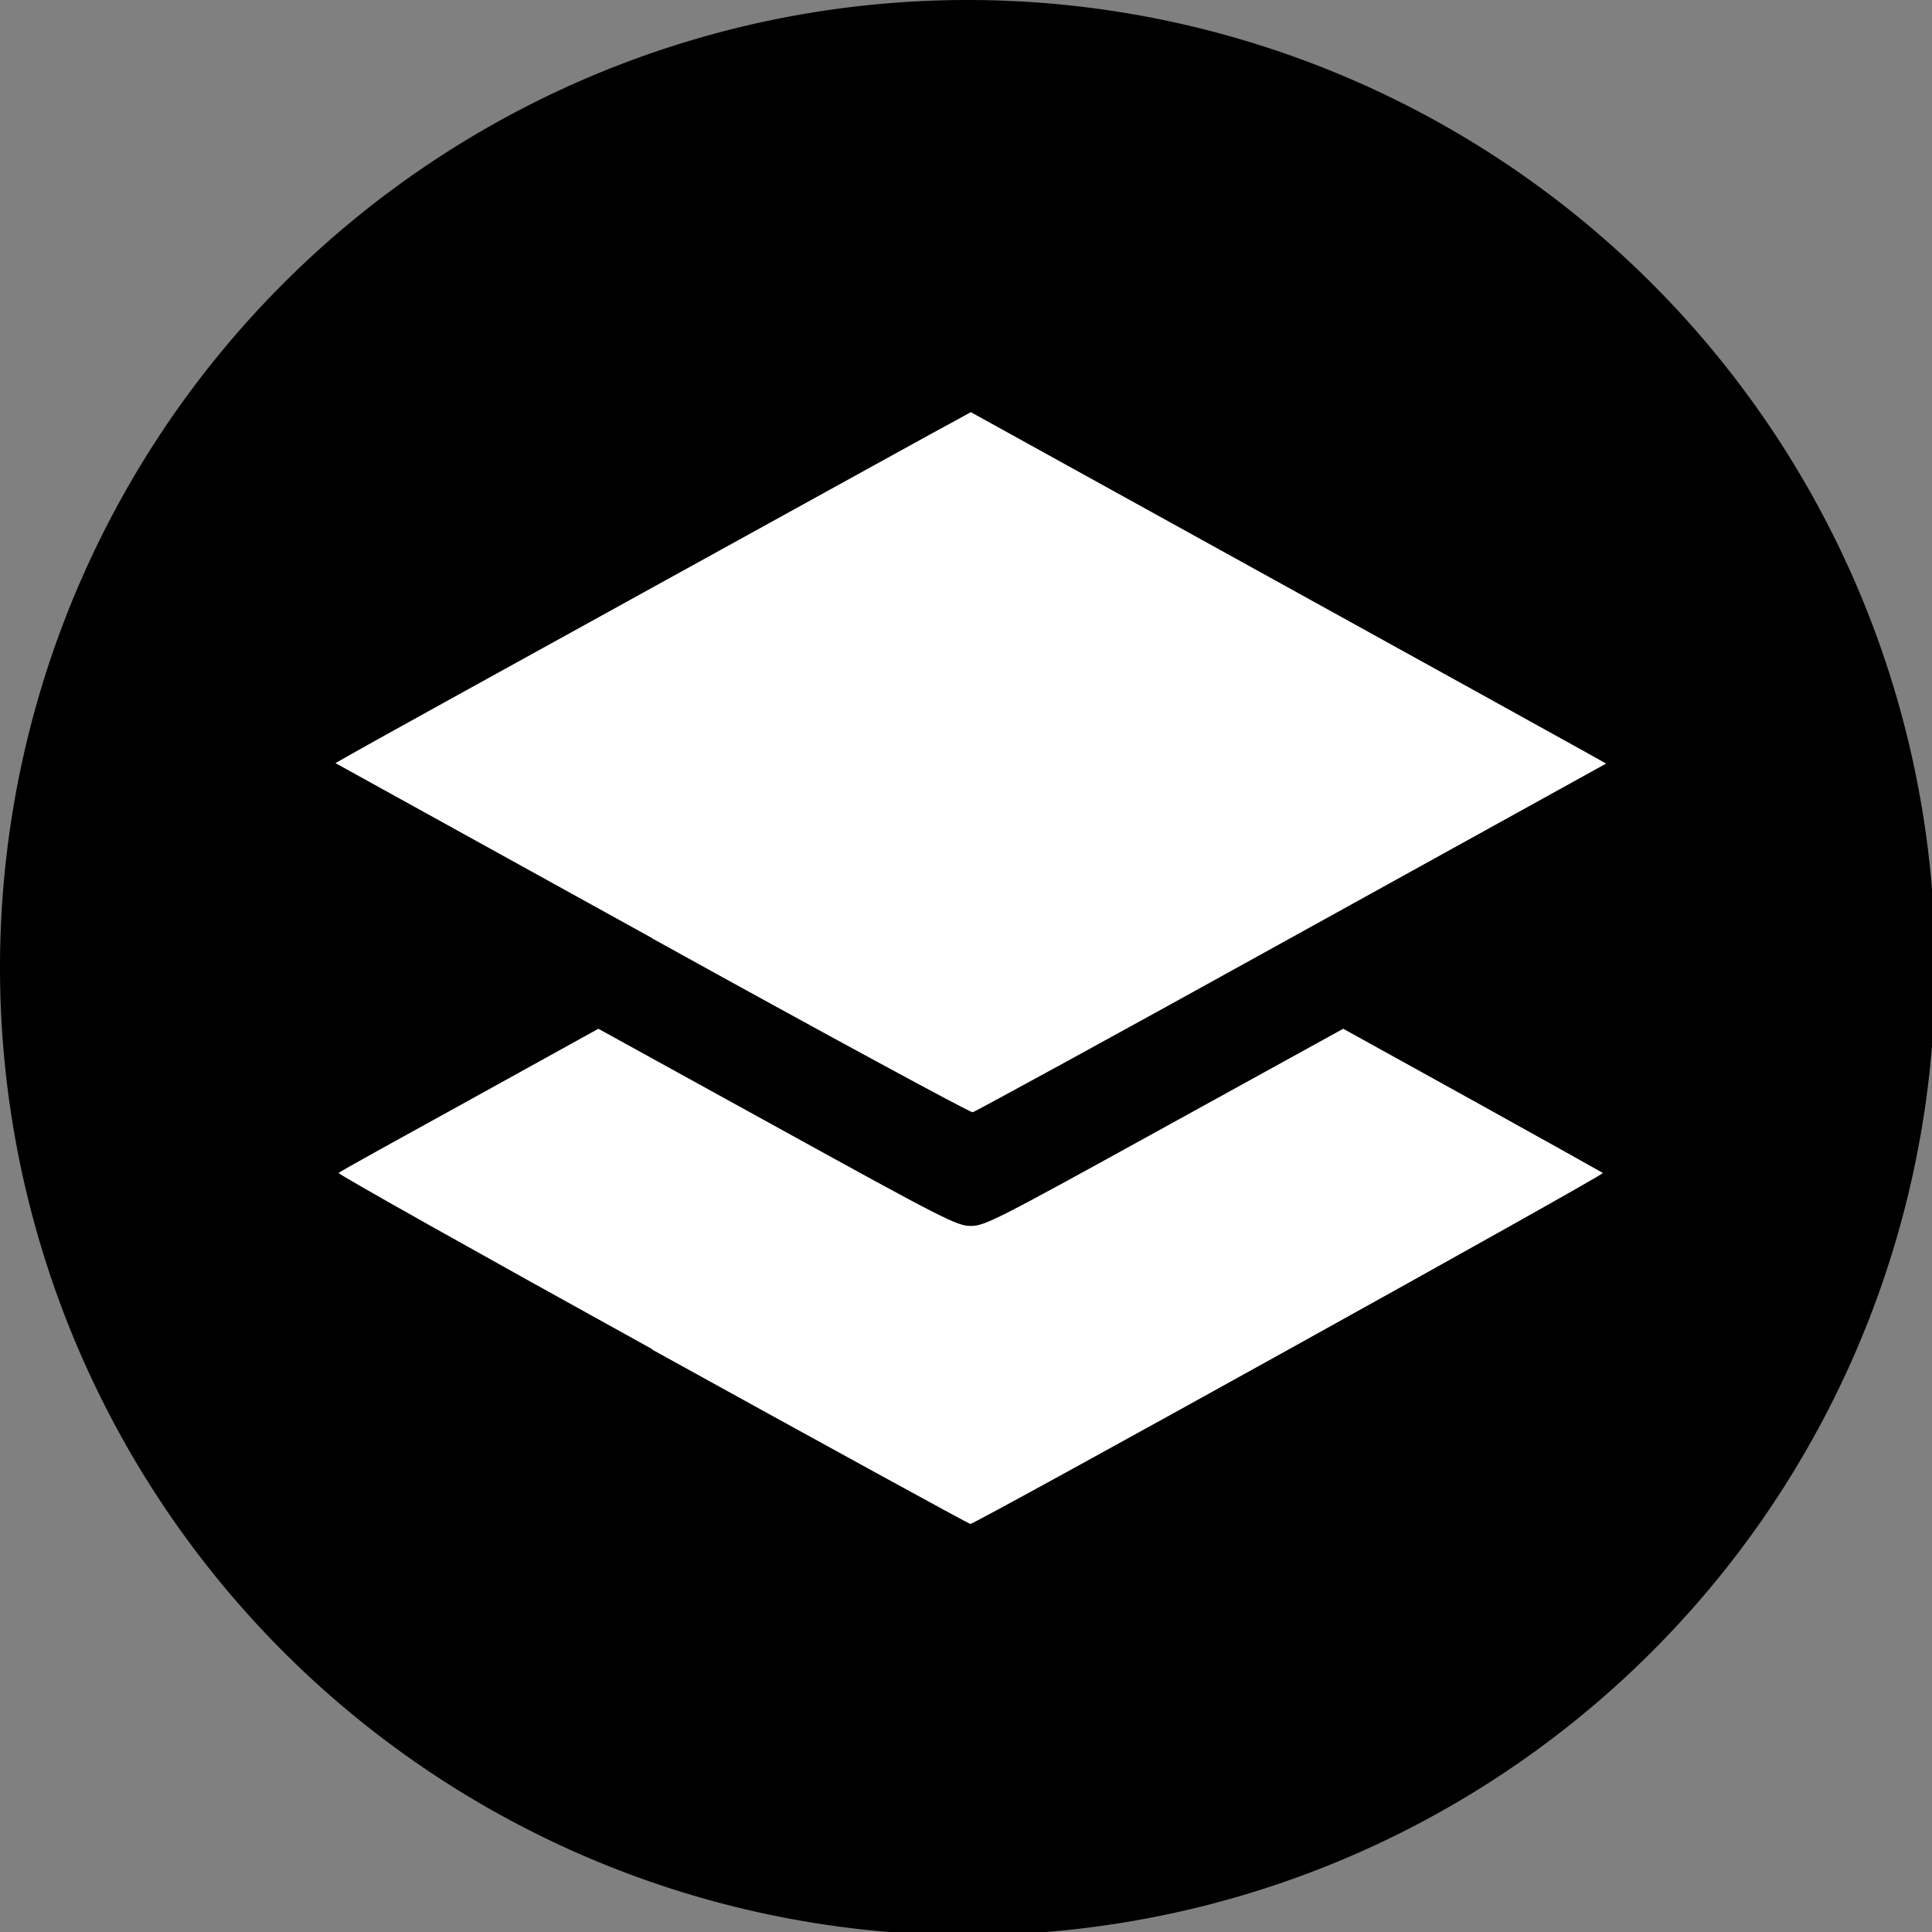 <svg width="4.233mm" height="4.233mm" viewBox="0 0 4.233 4.233" version="1.1" id="svg1" xml:space="preserve" xmlns="http://www.w3.org/2000/svg" xmlns:svg="http://www.w3.org/2000/svg"><rect x="0" y="0" width="4.233" height="4.233" fill="#808080" stroke="none"/><defs id="defs1"></defs><g id="layer1" transform="translate(-102.738,-146.383)"><g id="g6"><g style="fill:currentColor" id="g1" transform="matrix(0.265,0,0,0.265,102.738,146.383)">
  <path id="circle6" d="M0 8a8 8 0 1 0 16 0a8 8 0 1 0 -16 0" /></g>
  <path style="fill:#ffffff;stroke:none;stroke-width:0.007" d="m 104.166,148.438 -0.693,-0.383 0.028,-0.016 c 0.015,-0.009 0.315,-0.175 0.667,-0.369 0.352,-0.194 0.652,-0.36 0.668,-0.368 l 0.029,-0.016 0.655,0.362 c 0.36,0.199 0.673,0.372 0.696,0.385 l 0.041,0.023 -0.689,0.381 c -0.379,0.21 -0.694,0.382 -0.699,0.383 -0.005,8.5e-4 -0.321,-0.17 -0.702,-0.381 z" id="path5" />
  <path style="fill:#ffffff;stroke:none;stroke-width:0.007" d="m 104.167,149.339 c -0.38,-0.21 -0.69,-0.384 -0.687,-0.386 0.002,-0.003 0.131,-0.074 0.287,-0.16 l 0.282,-0.156 0.392,0.216 c 0.368,0.203 0.394,0.216 0.424,0.216 0.031,0 0.056,-0.013 0.424,-0.216 l 0.392,-0.216 0.282,0.156 c 0.155,0.086 0.284,0.158 0.287,0.16 0.004,0.004 -1.375,0.769 -1.386,0.769 -0.003,-1.1e-4 -0.317,-0.172 -0.697,-0.382 z" id="path6" /></g></g>
</svg>
